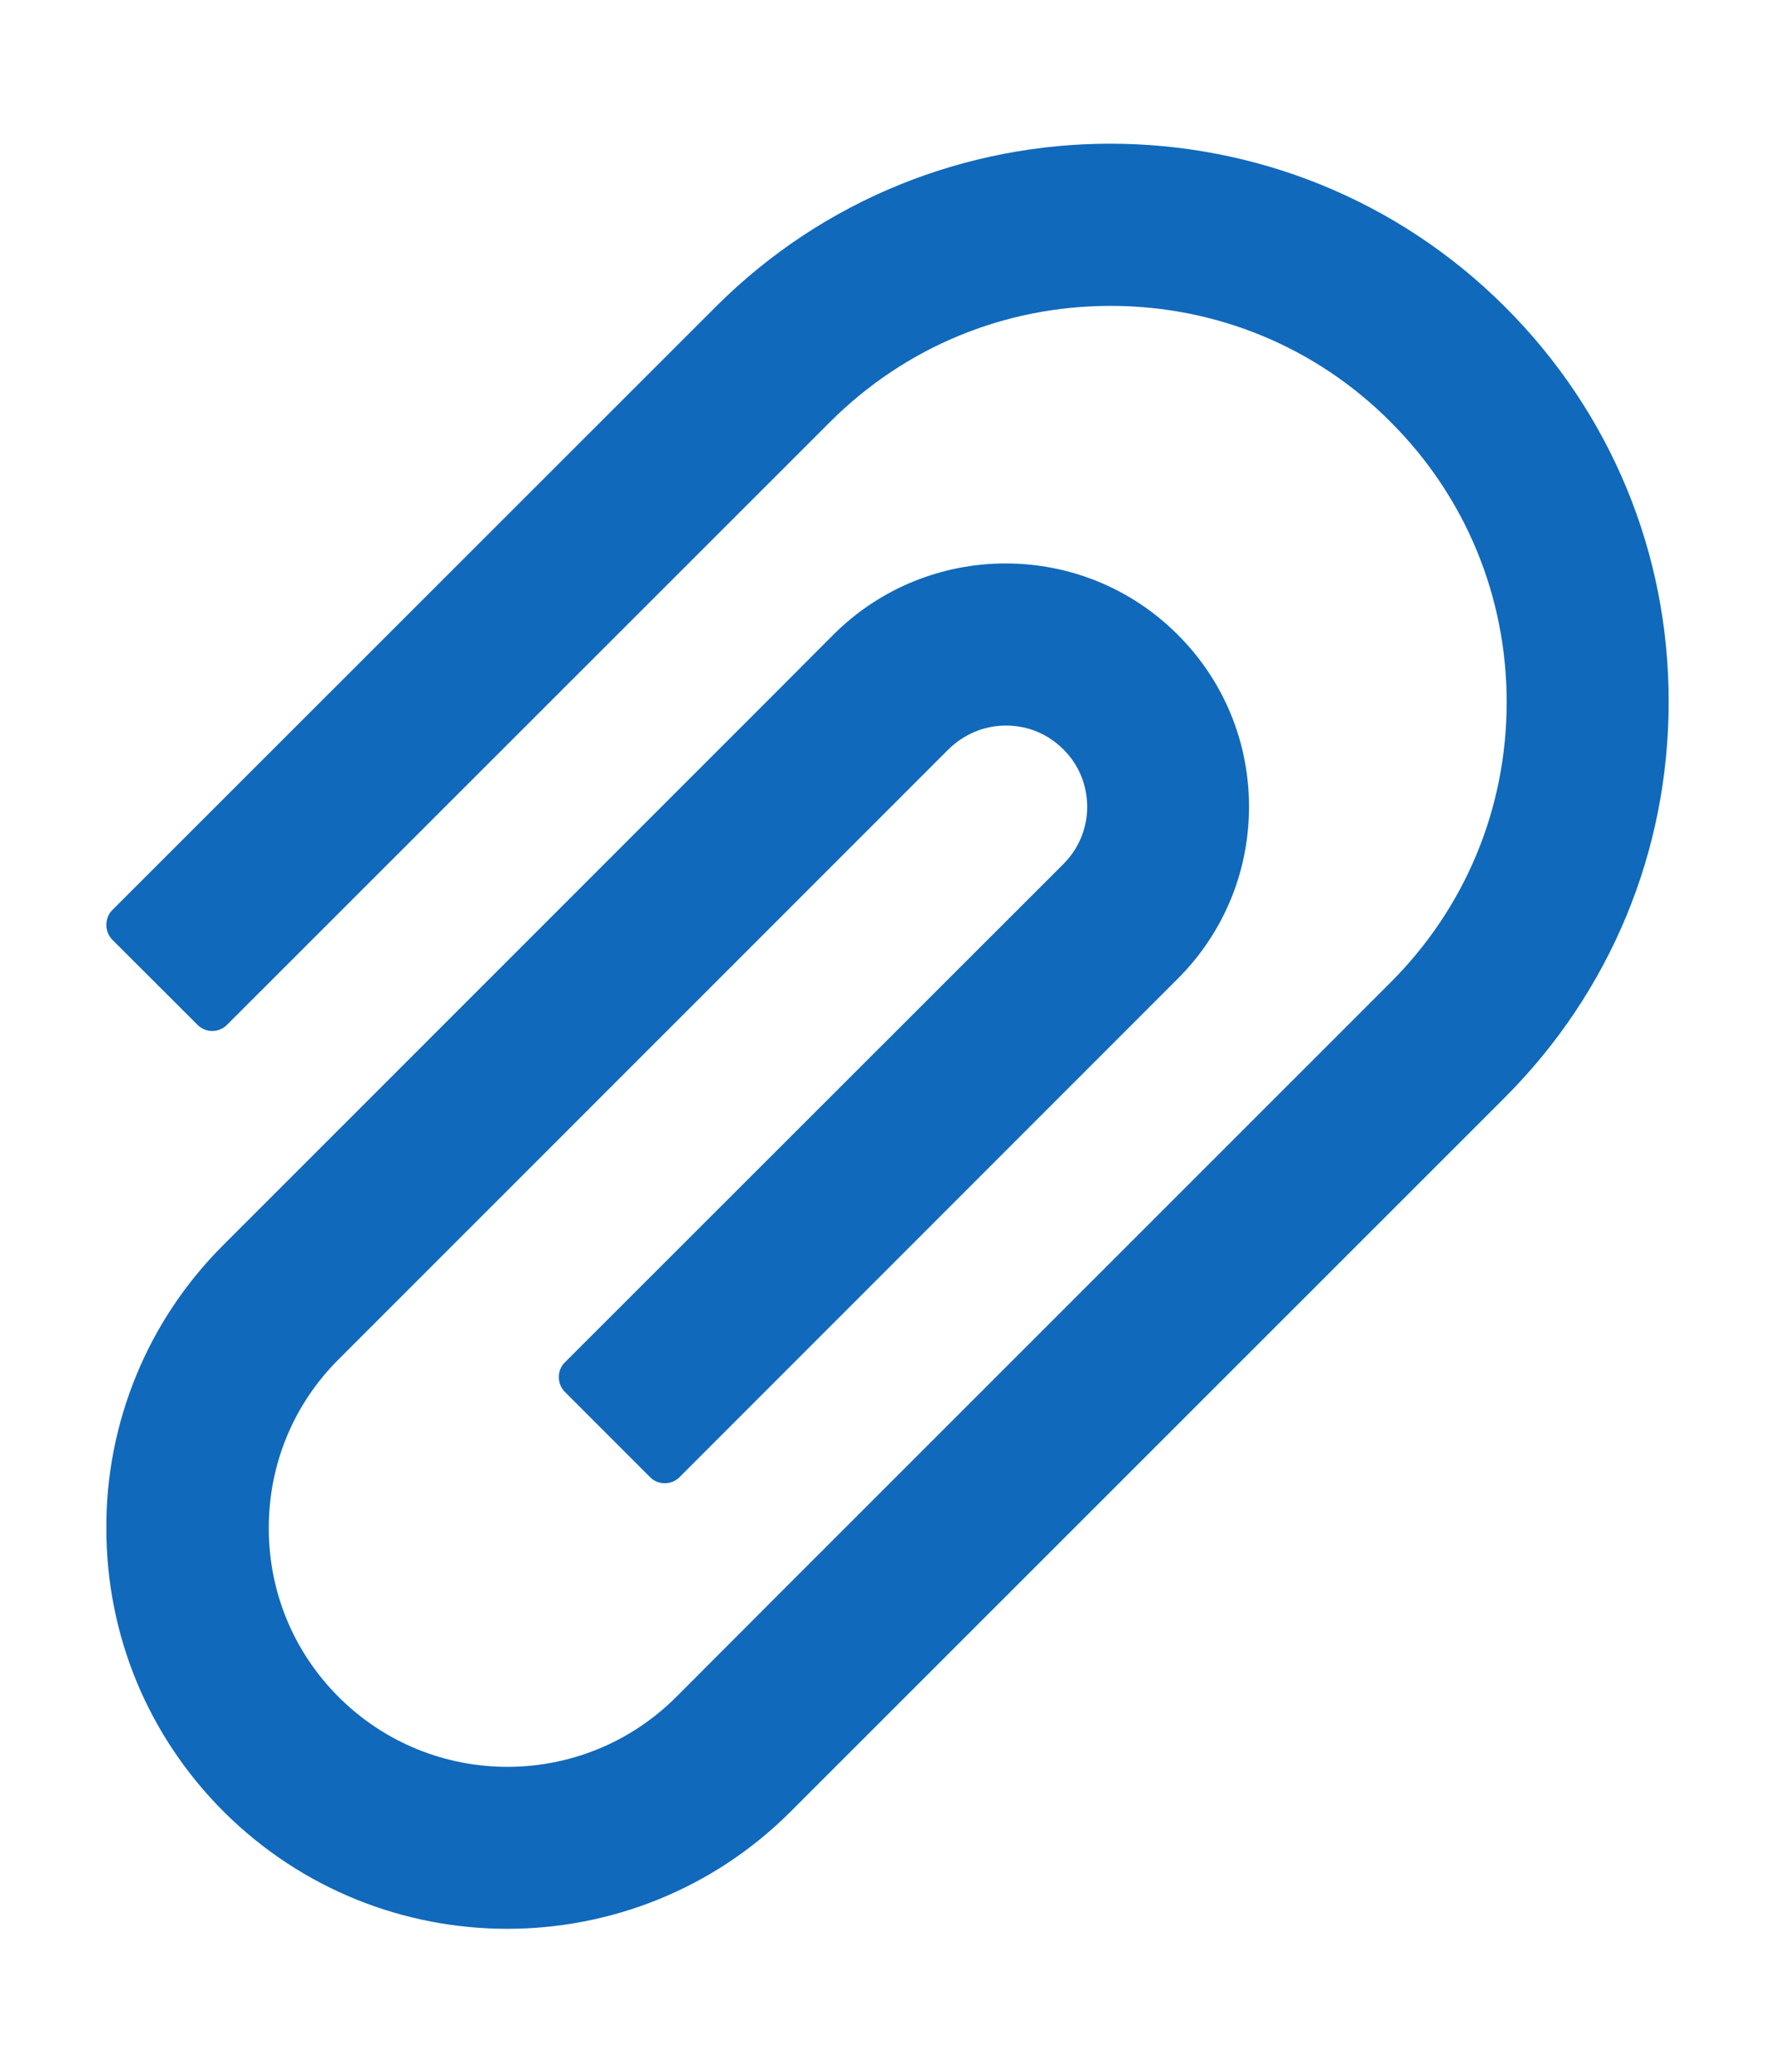 <svg width="12" height="14" viewBox="0 0 12 14" fill="none" xmlns="http://www.w3.org/2000/svg">
<path d="M10.176 2.075C8.704 0.603 6.308 0.603 4.837 2.075L0.759 6.15C0.733 6.176 0.719 6.212 0.719 6.25C0.719 6.287 0.733 6.323 0.759 6.35L1.336 6.926C1.362 6.952 1.398 6.967 1.435 6.967C1.472 6.967 1.508 6.952 1.534 6.926L5.612 2.851C6.119 2.345 6.792 2.067 7.508 2.067C8.223 2.067 8.897 2.345 9.401 2.851C9.908 3.357 10.186 4.031 10.186 4.745C10.186 5.461 9.908 6.132 9.401 6.639L5.245 10.793L4.572 11.467C3.942 12.097 2.919 12.097 2.289 11.467C1.984 11.162 1.817 10.757 1.817 10.326C1.817 9.895 1.984 9.49 2.289 9.186L6.412 5.064C6.517 4.961 6.654 4.903 6.801 4.903H6.803C6.95 4.903 7.086 4.961 7.189 5.064C7.294 5.168 7.35 5.306 7.35 5.453C7.35 5.598 7.292 5.736 7.189 5.839L3.819 9.206C3.792 9.232 3.778 9.268 3.778 9.306C3.778 9.343 3.792 9.379 3.819 9.406L4.395 9.982C4.421 10.009 4.457 10.023 4.494 10.023C4.531 10.023 4.567 10.009 4.594 9.982L7.962 6.614C8.273 6.303 8.444 5.89 8.444 5.451C8.444 5.012 8.272 4.598 7.962 4.289C7.32 3.646 6.276 3.648 5.634 4.289L5.234 4.69L1.512 8.411C1.26 8.662 1.059 8.96 0.923 9.29C0.787 9.619 0.717 9.972 0.719 10.328C0.719 11.051 1.001 11.731 1.512 12.242C2.042 12.77 2.736 13.034 3.429 13.034C4.123 13.034 4.817 12.77 5.345 12.242L10.176 7.414C10.887 6.701 11.281 5.753 11.281 4.745C11.283 3.736 10.889 2.787 10.176 2.075Z" fill="#1069BB"/>
</svg>
